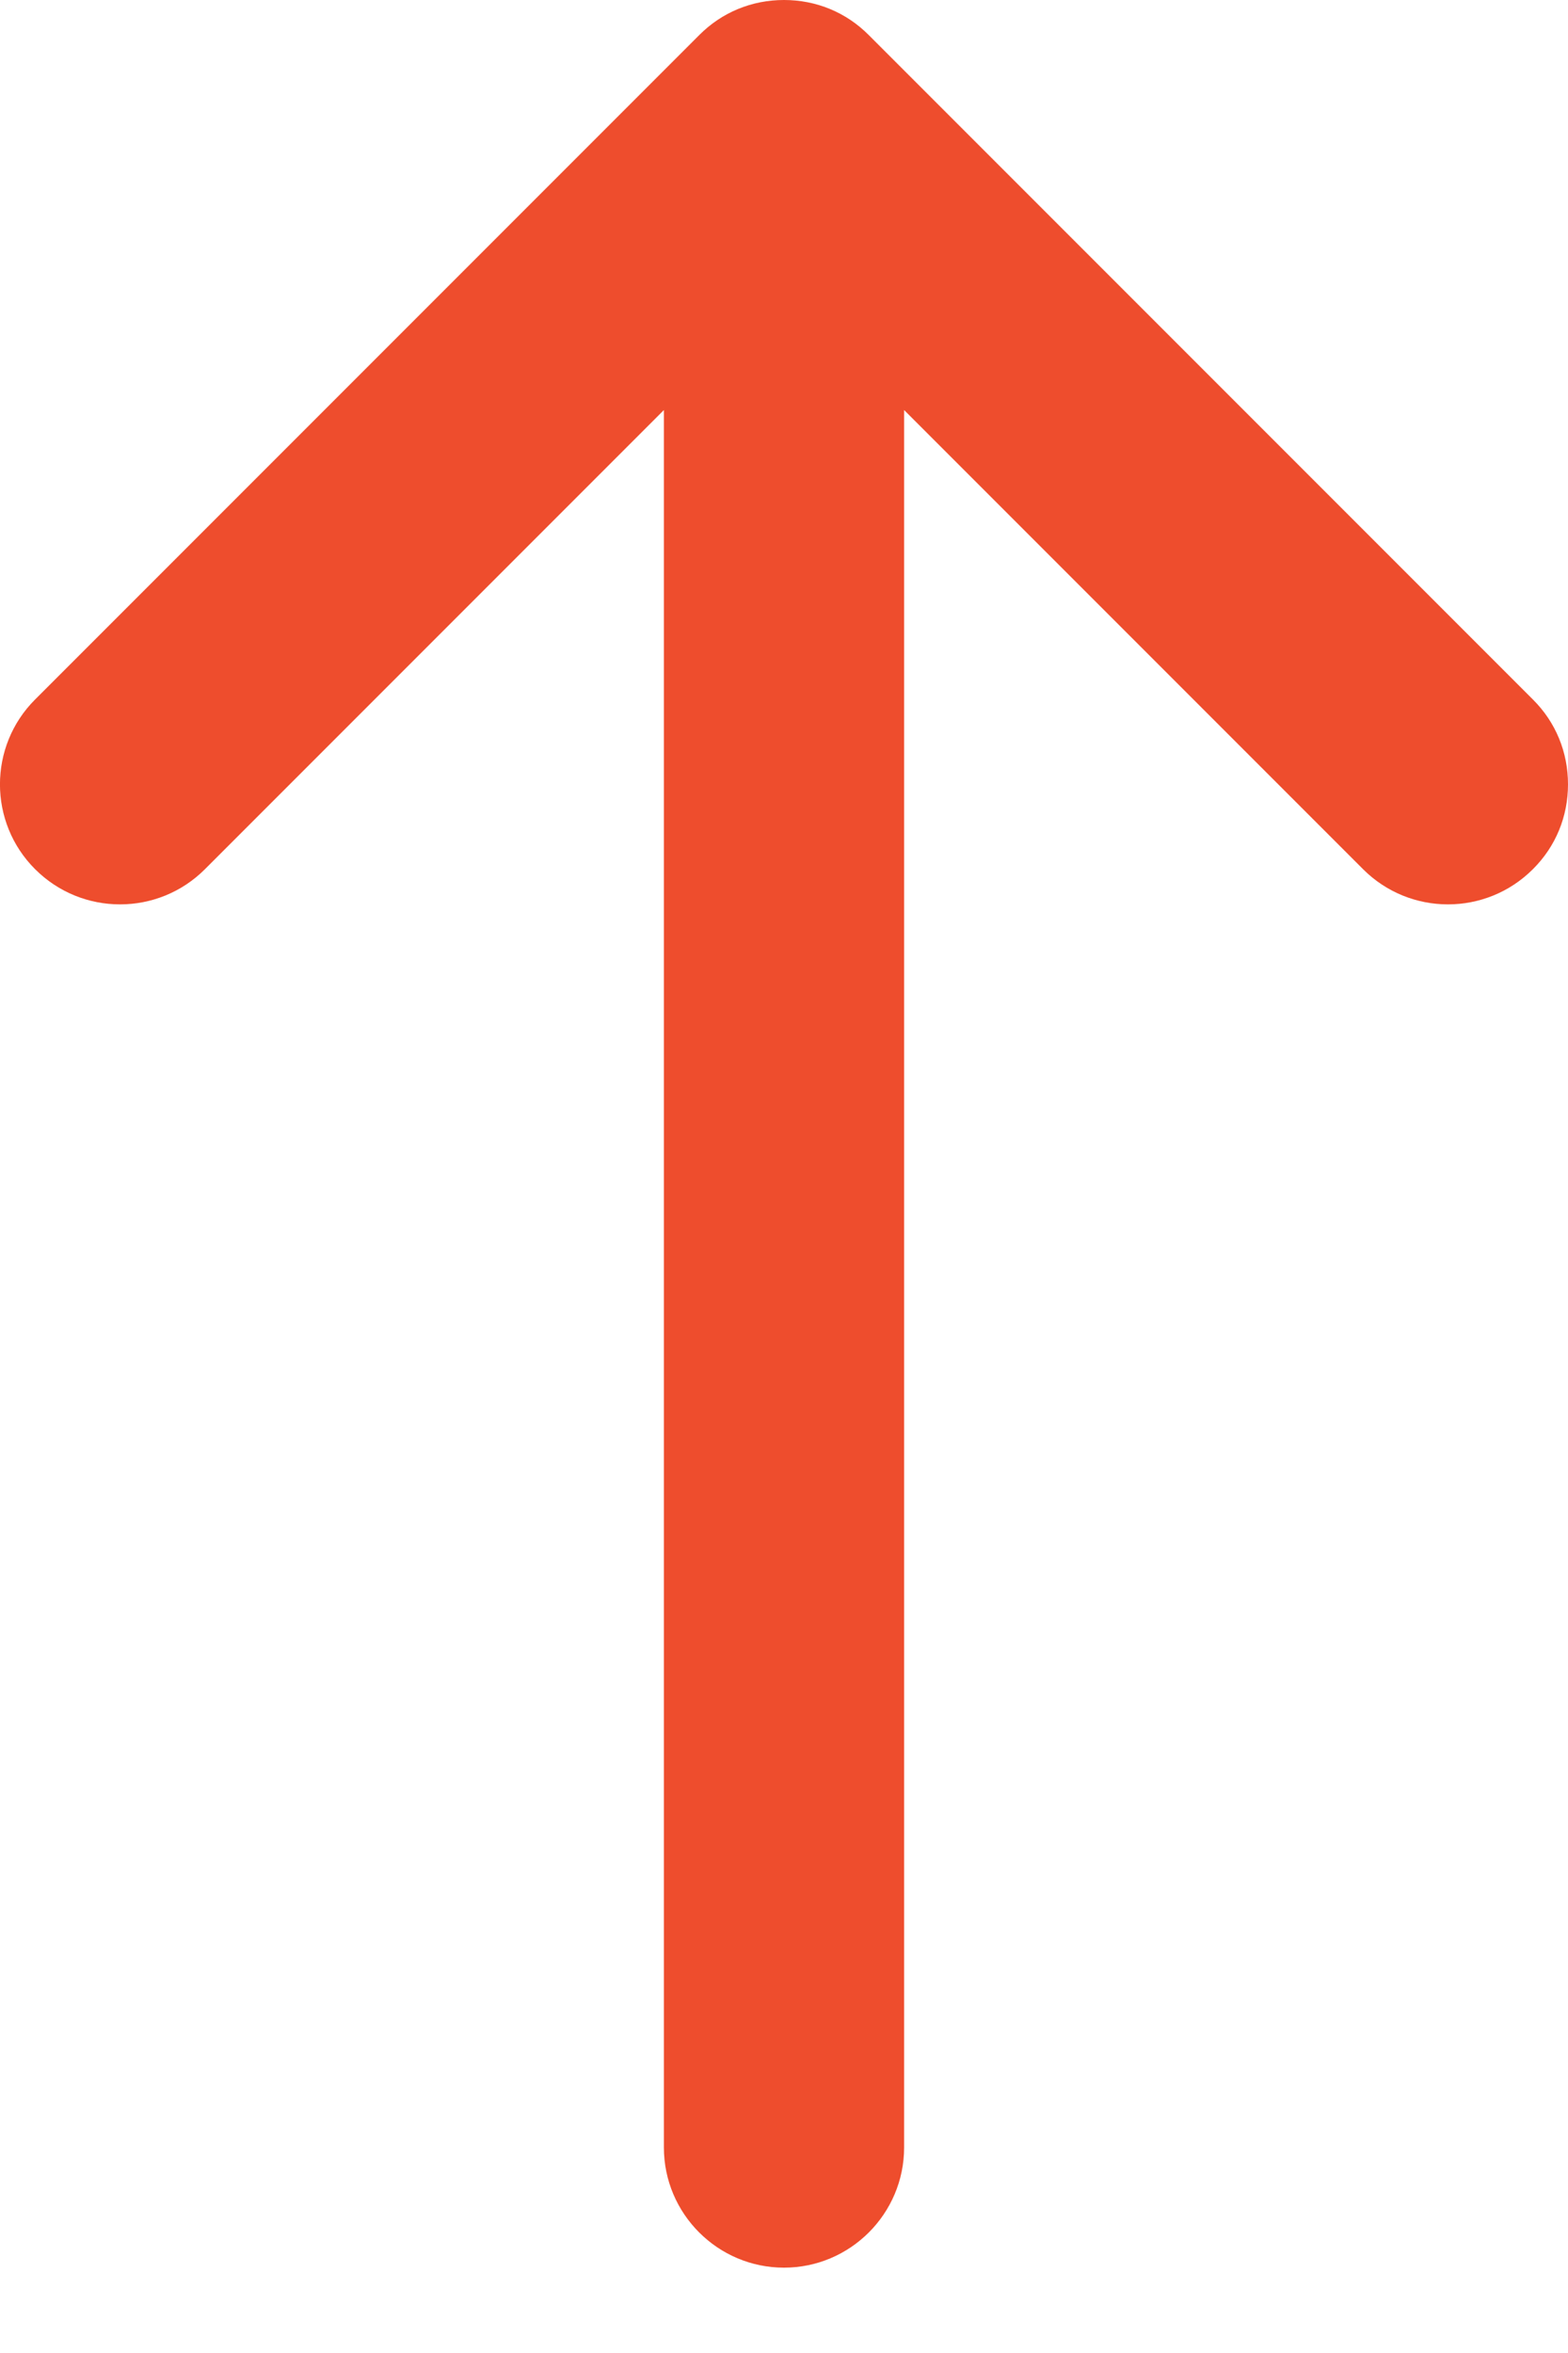 <svg width="10" height="15" viewBox="0 0 10 15" fill="none" xmlns="http://www.w3.org/2000/svg">
<path d="M5.541 0.224C5.396 0.078 5.205 0 5 0C4.795 0 4.604 0.078 4.459 0.224L0.224 4.459C-0.075 4.757 -0.075 5.243 0.224 5.541C0.523 5.84 1.008 5.84 1.307 5.541L4.234 2.614V13.69C4.234 14.112 4.578 14.456 5 14.456C5.422 14.456 5.766 14.112 5.766 13.69V2.614L8.693 5.541C8.992 5.84 9.477 5.84 9.776 5.541C9.922 5.396 10 5.205 10 5C10 4.795 9.922 4.604 9.776 4.459L5.541 0.224Z" fill="#EE4D2D"/>
</svg>
